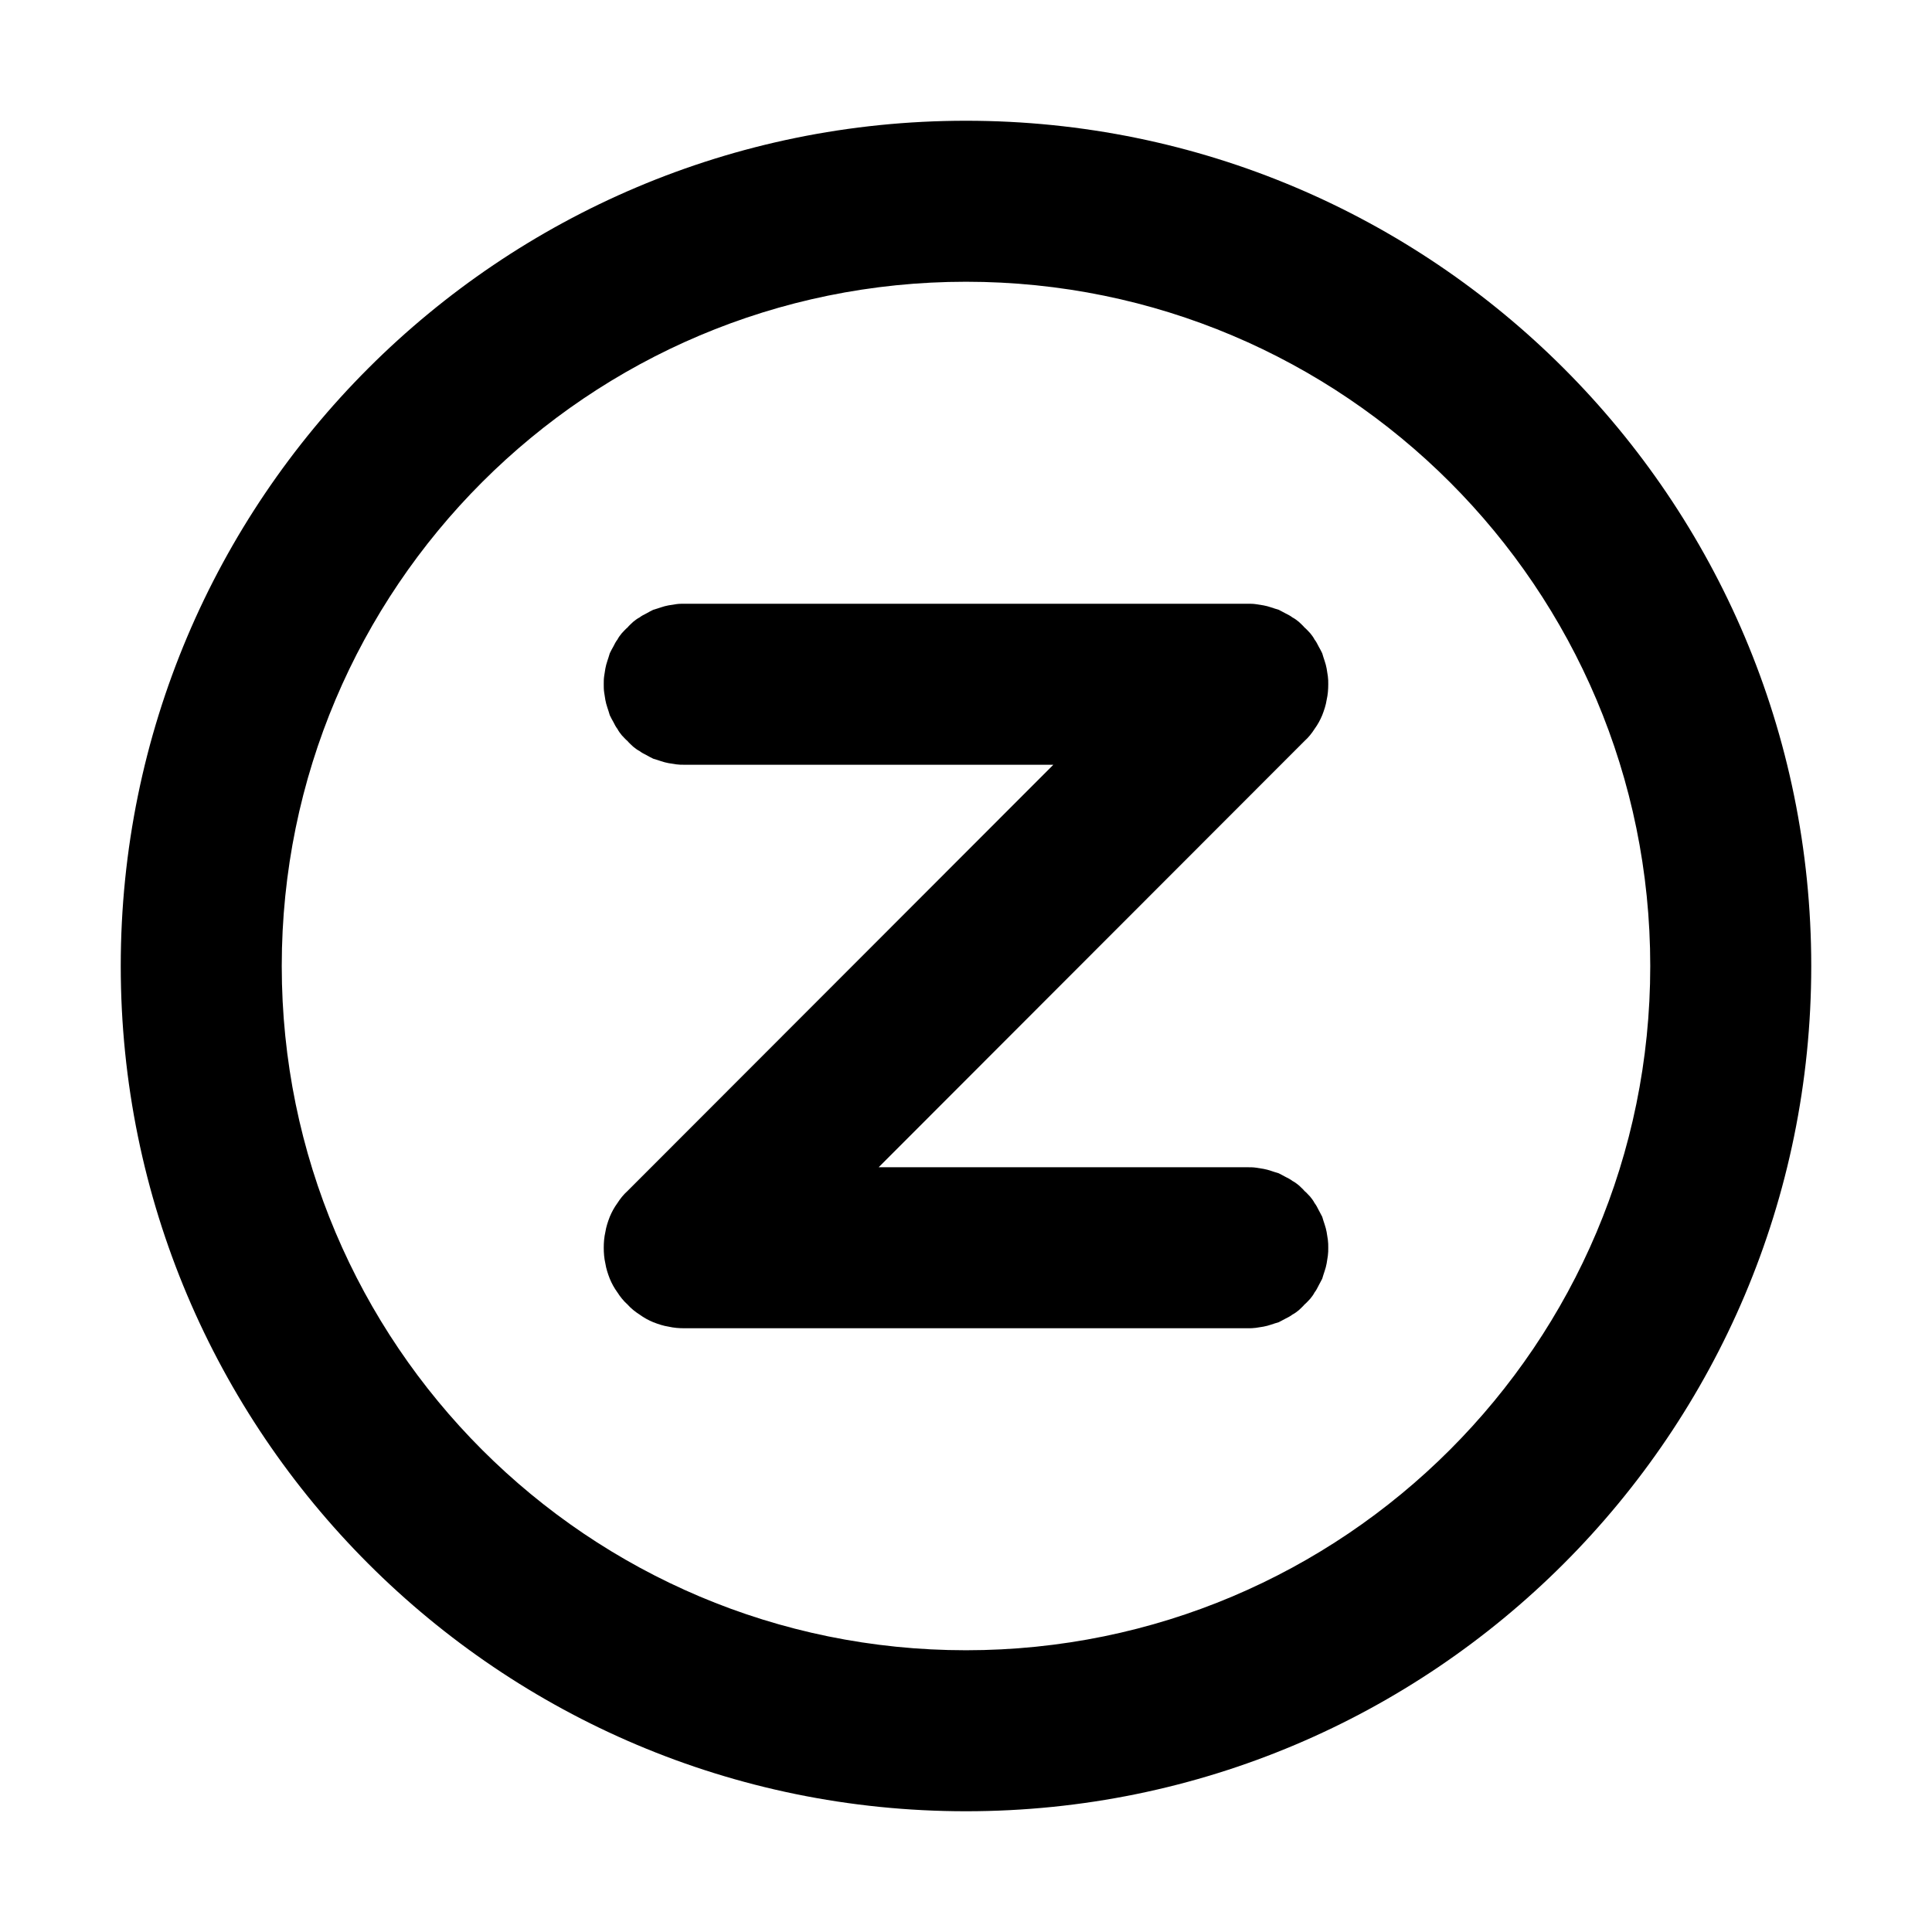<svg xmlns="http://www.w3.org/2000/svg" xmlns:xlink="http://www.w3.org/1999/xlink" width="48" height="48" viewBox="0 0 48 48" fill="none">
<path d="M3 24C3 35.6 12.4 45 24 45C35.6 45 45 35.6 45 24C45 12.4 35.6 3 24 3C12.4 3 3 12.4 3 24ZM41 24C41 14.61 33.39 7 24 7C14.61 7 7 14.61 7 24C7 33.39 14.61 41 24 41C33.39 41 41 33.39 41 24ZM16.61 15.04C16.55 15.05 16.48 15.07 16.42 15.09C16.36 15.11 16.3 15.13 16.23 15.15C16.17 15.18 16.11 15.21 16.06 15.24C16 15.27 15.94 15.3 15.89 15.34C15.83 15.37 15.78 15.41 15.73 15.45C15.68 15.5 15.63 15.54 15.59 15.59C15.54 15.63 15.5 15.68 15.45 15.73C15.41 15.78 15.37 15.83 15.34 15.89C15.3 15.94 15.27 16 15.24 16.06C15.21 16.11 15.18 16.17 15.15 16.23C15.13 16.3 15.11 16.36 15.09 16.42C15.07 16.48 15.05 16.55 15.04 16.61C15.03 16.67 15.02 16.74 15.01 16.8C15 16.87 15 16.93 15 17C15 17.07 15 17.13 15.01 17.2C15.02 17.26 15.03 17.33 15.04 17.39C15.05 17.45 15.07 17.52 15.09 17.58C15.11 17.64 15.13 17.7 15.15 17.77C15.18 17.83 15.21 17.89 15.24 17.94C15.27 18 15.3 18.06 15.34 18.11C15.37 18.17 15.41 18.22 15.45 18.27C15.5 18.32 15.54 18.37 15.59 18.41C15.63 18.46 15.68 18.5 15.73 18.55C15.78 18.59 15.83 18.63 15.89 18.66C15.94 18.7 16 18.73 16.06 18.76C16.11 18.79 16.17 18.82 16.23 18.85C16.3 18.87 16.36 18.89 16.42 18.91C16.48 18.93 16.55 18.95 16.61 18.96C16.67 18.97 16.74 18.98 16.8 18.99C16.87 19 16.93 19 17 19L26.17 19L15.59 29.59C15.49 29.68 15.41 29.78 15.34 29.89C15.26 30 15.2 30.11 15.15 30.23C15.1 30.36 15.06 30.48 15.04 30.61C15.01 30.74 15 30.87 15 31C15 31.13 15.01 31.26 15.04 31.39C15.06 31.52 15.1 31.64 15.15 31.77C15.2 31.89 15.26 32 15.34 32.11C15.41 32.22 15.49 32.32 15.59 32.41C15.68 32.51 15.78 32.59 15.89 32.66C16 32.74 16.11 32.8 16.23 32.85C16.36 32.9 16.48 32.94 16.61 32.96C16.74 32.99 16.87 33 17 33L31 33C31.07 33 31.13 33 31.2 32.99C31.26 32.98 31.33 32.97 31.39 32.96C31.45 32.95 31.52 32.93 31.58 32.91C31.64 32.89 31.7 32.87 31.77 32.85C31.83 32.82 31.88 32.79 31.94 32.76C32 32.73 32.06 32.7 32.11 32.66C32.17 32.63 32.22 32.59 32.27 32.55C32.32 32.5 32.37 32.46 32.41 32.41C32.46 32.37 32.5 32.32 32.55 32.27C32.59 32.22 32.63 32.17 32.66 32.11C32.7 32.06 32.73 32 32.76 31.94C32.79 31.88 32.82 31.83 32.85 31.77C32.87 31.7 32.89 31.64 32.91 31.58C32.93 31.52 32.95 31.45 32.96 31.39C32.97 31.33 32.98 31.26 32.99 31.2C33 31.13 33 31.07 33 31C33 30.93 33 30.87 32.99 30.8C32.98 30.74 32.97 30.67 32.96 30.61C32.95 30.55 32.93 30.48 32.91 30.42C32.89 30.36 32.87 30.3 32.85 30.23C32.82 30.17 32.79 30.12 32.76 30.06C32.73 30 32.7 29.94 32.66 29.89C32.63 29.83 32.59 29.78 32.55 29.73C32.5 29.68 32.46 29.63 32.41 29.59C32.37 29.54 32.32 29.5 32.27 29.45C32.22 29.41 32.17 29.37 32.11 29.34C32.06 29.3 32 29.27 31.94 29.24C31.88 29.21 31.83 29.18 31.77 29.15C31.7 29.13 31.64 29.11 31.58 29.09C31.52 29.07 31.45 29.05 31.39 29.04C31.33 29.03 31.26 29.02 31.2 29.01C31.13 29 31.07 29 31 29L21.83 29L32.41 18.41C32.51 18.32 32.59 18.22 32.66 18.11C32.74 18 32.8 17.89 32.85 17.77C32.9 17.64 32.94 17.52 32.96 17.39C32.99 17.26 33 17.13 33 17C33 16.93 33 16.87 32.99 16.8C32.98 16.74 32.97 16.67 32.96 16.61C32.95 16.55 32.93 16.48 32.91 16.42C32.89 16.36 32.87 16.3 32.85 16.23C32.82 16.17 32.79 16.11 32.76 16.06C32.73 16 32.7 15.94 32.66 15.89C32.63 15.83 32.59 15.78 32.55 15.73C32.5 15.68 32.46 15.63 32.41 15.59C32.37 15.54 32.32 15.5 32.27 15.45C32.22 15.41 32.17 15.37 32.11 15.34C32.06 15.3 32 15.27 31.94 15.24C31.88 15.21 31.83 15.18 31.77 15.15C31.7 15.13 31.64 15.11 31.58 15.09C31.52 15.07 31.45 15.05 31.39 15.04C31.33 15.03 31.26 15.02 31.2 15.01C31.13 15 31.07 15 31 15L17 15C16.93 15 16.87 15 16.8 15.01C16.74 15.02 16.67 15.03 16.61 15.04Z" fill-rule="evenodd"  fill="#000000" >
</path>
</svg>
